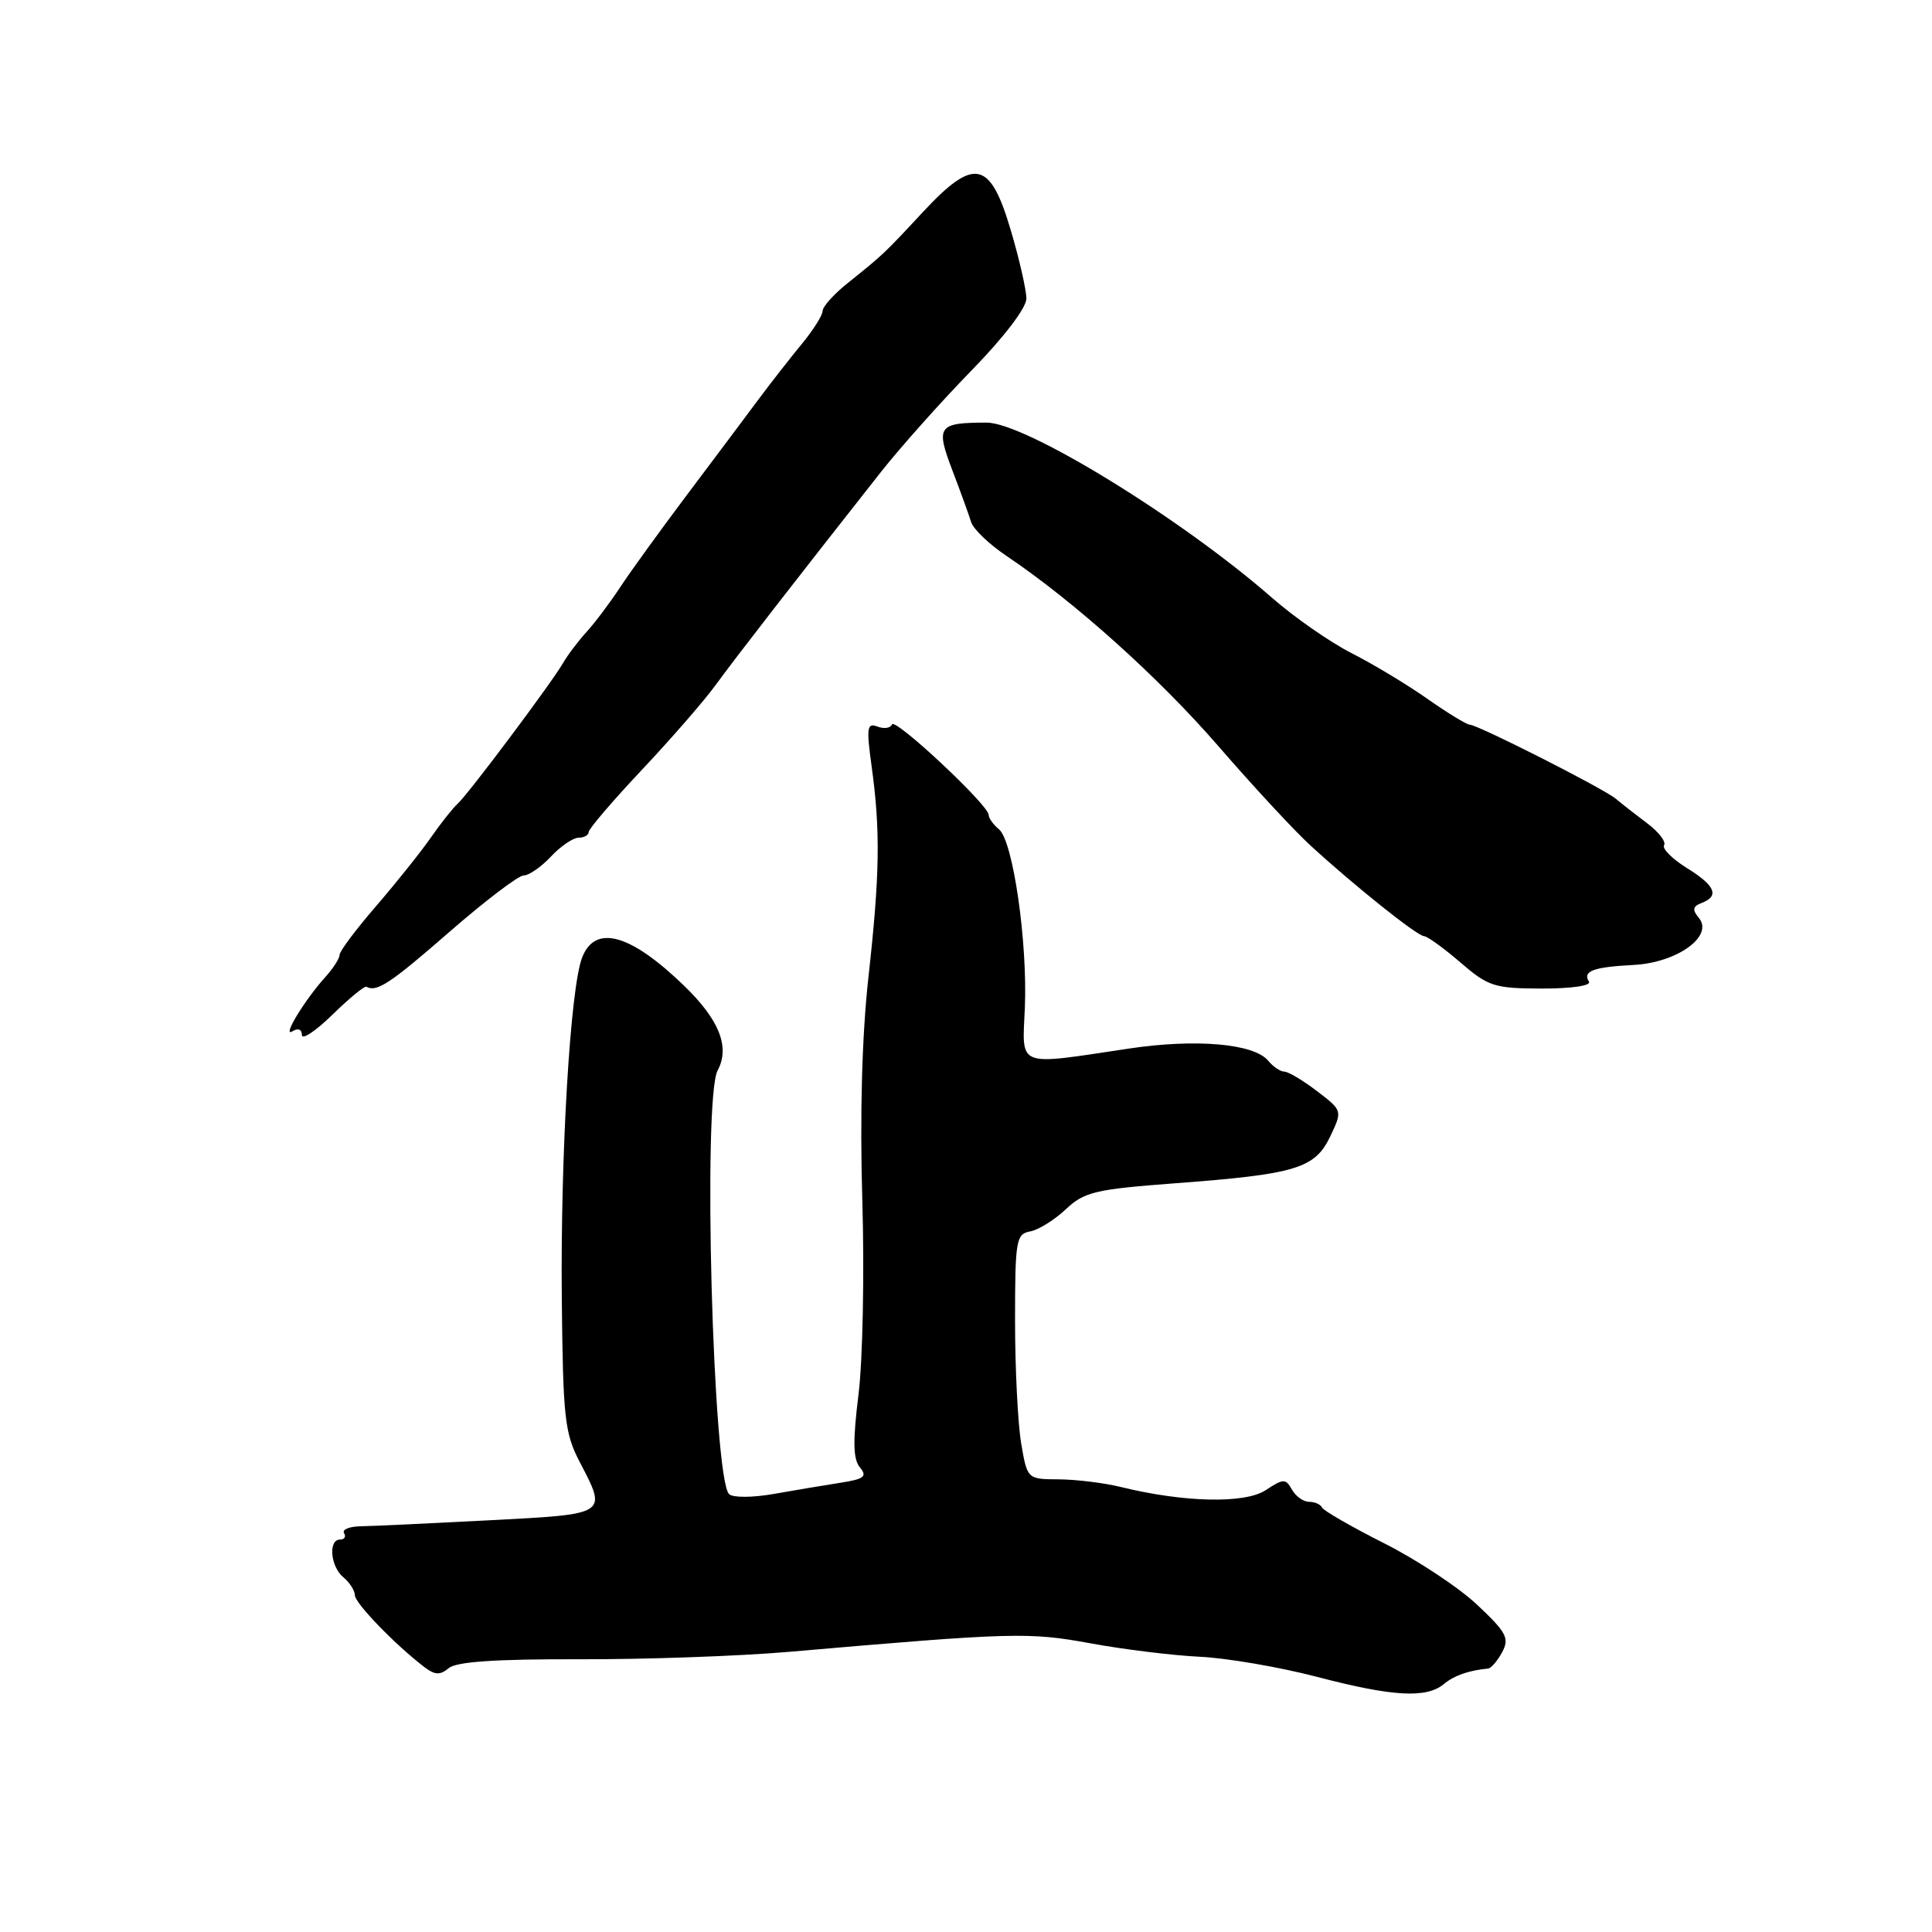 <?xml version="1.0" encoding="UTF-8" standalone="no"?>
<!DOCTYPE svg PUBLIC "-//W3C//DTD SVG 1.1//EN" "http://www.w3.org/Graphics/SVG/1.1/DTD/svg11.dtd" >
<svg xmlns="http://www.w3.org/2000/svg" xmlns:xlink="http://www.w3.org/1999/xlink" version="1.1" viewBox="0 0 256 256">
 <g >
 <path fill="currentColor"
d=" M 191.33 223.14 C 192.69 222.01 194.54 221.36 197.21 221.08 C 197.61 221.03 198.43 220.06 199.05 218.91 C 200.03 217.08 199.62 216.30 195.75 212.66 C 193.33 210.37 187.78 206.70 183.42 204.50 C 179.06 202.30 175.35 200.16 175.17 199.75 C 174.98 199.34 174.22 199.00 173.47 199.00 C 172.71 199.00 171.69 198.27 171.19 197.38 C 170.36 195.90 170.07 195.90 167.70 197.46 C 164.94 199.27 156.88 199.09 148.50 197.03 C 146.30 196.49 142.62 196.04 140.31 196.02 C 136.12 196.00 136.12 196.00 135.31 191.25 C 134.87 188.64 134.50 181.33 134.50 175.02 C 134.50 164.32 134.64 163.51 136.50 163.17 C 137.60 162.97 139.72 161.65 141.22 160.24 C 143.68 157.93 145.09 157.59 155.72 156.79 C 171.73 155.59 174.23 154.83 176.26 150.59 C 177.89 147.16 177.89 147.16 174.51 144.58 C 172.65 143.16 170.71 142.00 170.19 142.00 C 169.67 142.00 168.70 141.35 168.04 140.55 C 166.16 138.28 158.46 137.61 149.59 138.94 C 134.50 141.20 135.45 141.57 135.80 133.50 C 136.16 124.81 134.23 111.43 132.38 109.90 C 131.62 109.27 131.00 108.40 131.00 107.97 C 131.00 106.68 118.53 95.02 118.19 95.99 C 118.01 96.48 117.15 96.61 116.28 96.28 C 114.88 95.74 114.78 96.38 115.50 101.58 C 116.67 110.08 116.58 115.92 115.07 129.50 C 114.21 137.29 113.93 147.65 114.26 159.00 C 114.55 168.62 114.32 180.21 113.76 184.74 C 112.99 190.97 113.03 193.33 113.94 194.43 C 114.95 195.65 114.52 195.98 111.32 196.48 C 109.22 196.81 105.25 197.47 102.50 197.96 C 99.69 198.45 97.11 198.46 96.61 197.98 C 94.46 195.90 93.09 145.56 95.09 141.84 C 96.75 138.74 95.32 135.13 90.64 130.61 C 83.50 123.70 78.83 122.43 77.12 126.92 C 75.56 131.03 74.26 152.99 74.44 172.00 C 74.60 187.88 74.82 189.89 76.81 193.71 C 80.47 200.74 80.66 200.62 64.75 201.45 C 56.91 201.86 49.28 202.22 47.78 202.24 C 46.28 202.27 45.30 202.67 45.59 203.15 C 45.88 203.62 45.64 204.00 45.06 204.00 C 43.47 204.00 43.78 207.58 45.50 209.00 C 46.33 209.68 47.01 210.75 47.02 211.37 C 47.03 212.43 52.39 217.97 56.25 220.91 C 57.63 221.96 58.31 221.99 59.47 221.03 C 60.49 220.18 65.72 219.83 76.72 219.86 C 85.40 219.89 97.90 219.45 104.50 218.88 C 134.29 216.30 136.30 216.25 144.50 217.75 C 148.90 218.56 155.43 219.36 159.00 219.53 C 162.57 219.70 169.55 220.90 174.50 222.19 C 184.55 224.82 189.01 225.07 191.33 223.14 Z  M 48.55 130.75 C 49.91 131.51 51.71 130.32 59.53 123.50 C 64.26 119.38 68.70 116.00 69.39 116.00 C 70.09 116.00 71.71 114.88 73.00 113.50 C 74.29 112.12 75.95 111.00 76.67 111.00 C 77.40 111.00 78.00 110.66 78.00 110.25 C 78.00 109.84 81.18 106.12 85.06 102.00 C 88.94 97.88 93.33 92.83 94.81 90.79 C 97.32 87.33 105.71 76.52 116.76 62.50 C 119.37 59.20 124.76 53.16 128.75 49.07 C 133.02 44.70 136.00 40.79 136.00 39.57 C 136.00 38.43 135.07 34.33 133.92 30.46 C 131.18 21.20 129.08 20.79 122.25 28.14 C 117.10 33.68 117.04 33.73 112.25 37.57 C 110.46 39.01 109.00 40.64 109.00 41.21 C 109.00 41.77 107.76 43.73 106.25 45.57 C 104.74 47.40 102.23 50.61 100.67 52.70 C 99.12 54.79 94.84 60.50 91.17 65.38 C 87.50 70.26 83.43 75.89 82.13 77.88 C 80.82 79.87 78.84 82.50 77.74 83.71 C 76.63 84.93 75.22 86.79 74.61 87.85 C 73.07 90.52 62.02 105.27 60.63 106.51 C 60.01 107.07 58.40 109.09 57.07 111.01 C 55.73 112.93 52.47 117.01 49.82 120.08 C 47.17 123.15 45.00 126.04 45.00 126.51 C 45.00 126.99 44.16 128.30 43.13 129.44 C 40.38 132.48 37.30 137.54 38.75 136.65 C 39.50 136.19 40.00 136.39 40.00 137.14 C 40.00 137.84 41.82 136.63 44.05 134.45 C 46.27 132.28 48.30 130.61 48.55 130.75 Z  M 210.54 130.07 C 209.68 128.67 211.12 128.14 216.47 127.86 C 222.23 127.56 227.11 124.04 225.11 121.63 C 224.21 120.55 224.29 120.10 225.47 119.65 C 227.88 118.73 227.28 117.34 223.49 115.00 C 221.57 113.80 220.22 112.45 220.50 111.99 C 220.79 111.54 219.78 110.23 218.26 109.09 C 216.74 107.95 214.88 106.50 214.13 105.86 C 212.54 104.51 195.87 96.06 194.74 96.02 C 194.32 96.01 191.79 94.46 189.11 92.58 C 186.44 90.70 181.93 87.99 179.10 86.55 C 176.28 85.12 171.53 81.82 168.56 79.22 C 156.50 68.67 135.86 56.00 130.74 56.00 C 124.29 56.00 123.96 56.46 126.19 62.31 C 127.28 65.17 128.40 68.26 128.68 69.18 C 128.97 70.11 131.07 72.12 133.35 73.65 C 142.35 79.71 153.53 89.74 161.46 98.89 C 166.04 104.18 171.52 110.09 173.64 112.03 C 179.51 117.41 187.76 124.00 188.68 124.04 C 189.13 124.06 191.30 125.63 193.50 127.52 C 197.21 130.72 198.00 130.97 204.31 130.99 C 208.26 130.99 210.88 130.61 210.54 130.07 Z "/>
</g>
</svg>